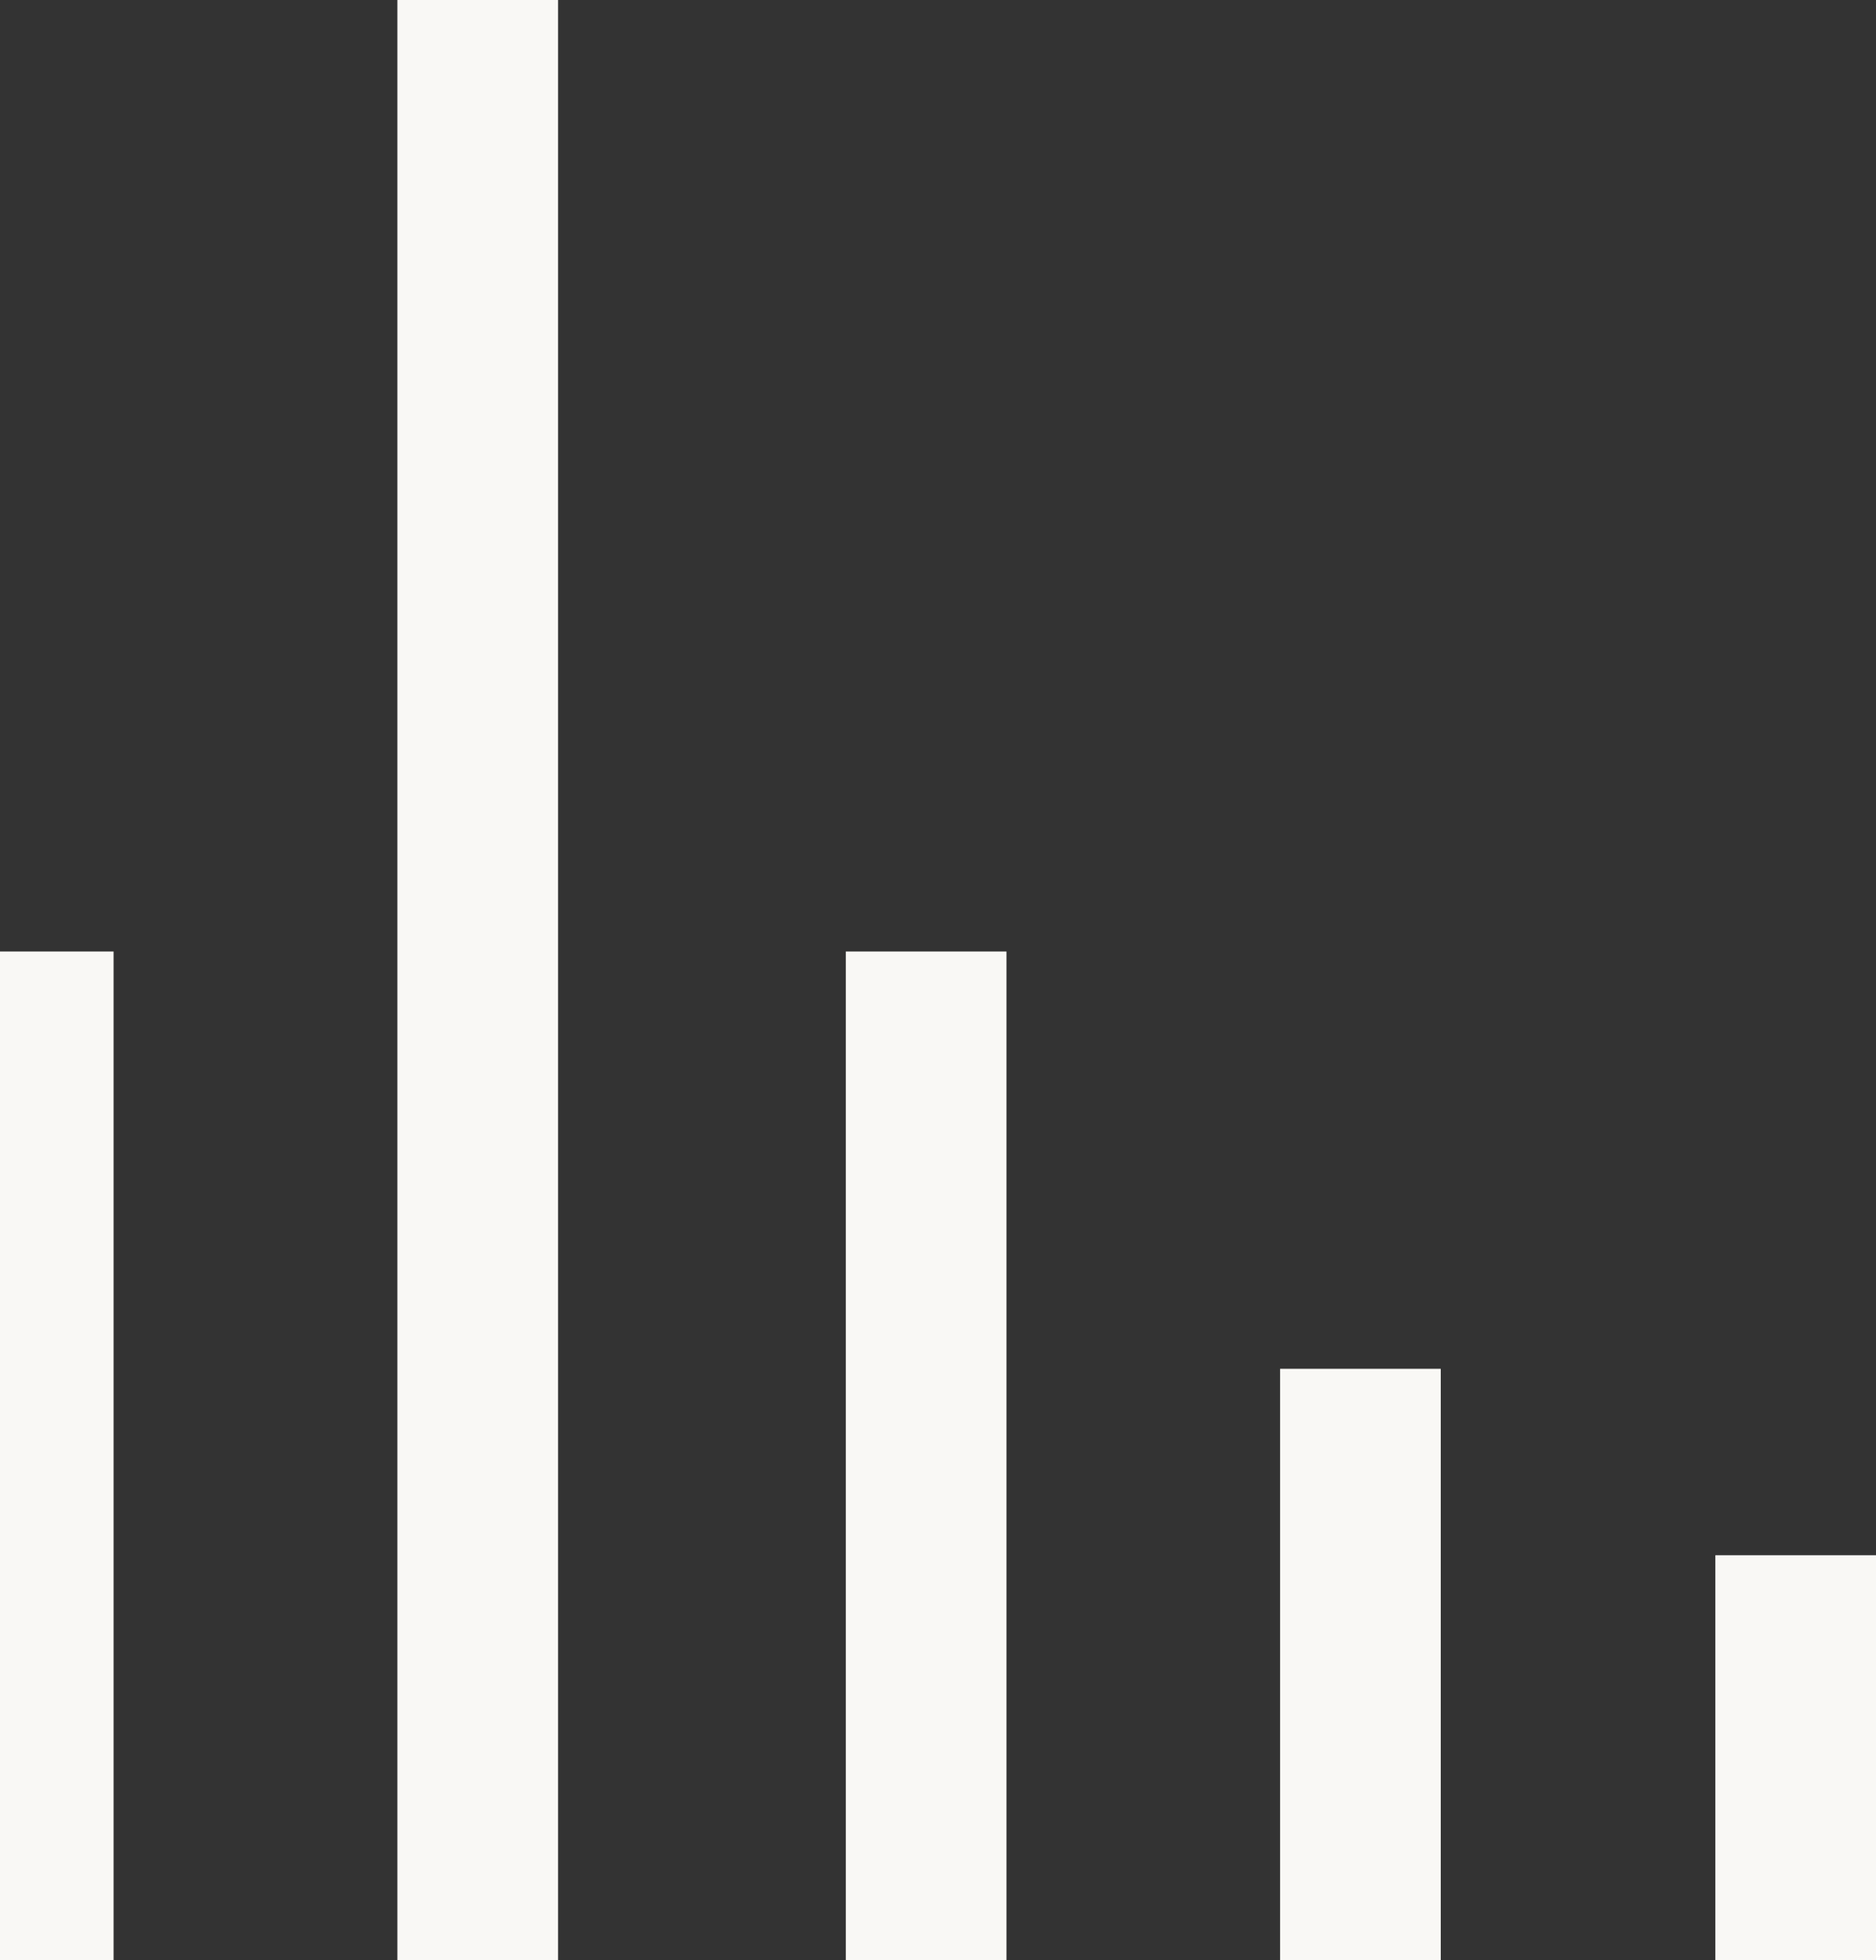 <?xml version="1.0" encoding="utf-8"?>
<!-- Generator: Adobe Illustrator 22.1.0, SVG Export Plug-In . SVG Version: 6.00 Build 0)  -->
<svg version="1.1" id="Layer_1" xmlns="http://www.w3.org/2000/svg" xmlns:xlink="http://www.w3.org/1999/xlink" x="0px" y="0px"
	 viewBox="0 0 569.8 595.1" style="enable-background:new 0 0 569.8 595.1;" xml:space="preserve">
<rect x="0" y="0" width="569.8" height="595.1" fill="#333333" stroke="none"/>
<style type="text/css">
	.st0{fill:#F9F8F5;}
</style>
<rect x="120.7" class="st0" width="48.8" height="1078.2"/>
<rect x="-14.3" y="288.9" class="st0" width="48.8" height="500"/>
<rect x="-147.1" y="415.6" class="st0" width="48.8" height="246.7"/>
<rect x="-283.1" y="472.2" class="st0" width="48.8" height="133.7"/>
<rect x="256.9" y="288.9" class="st0" width="48.8" height="500"/>
<rect x="388.8" y="415.6" class="st0" width="48.8" height="246.7"/>
<rect x="521" y="472.2" class="st0" width="48.8" height="133.7"/>
</svg>
